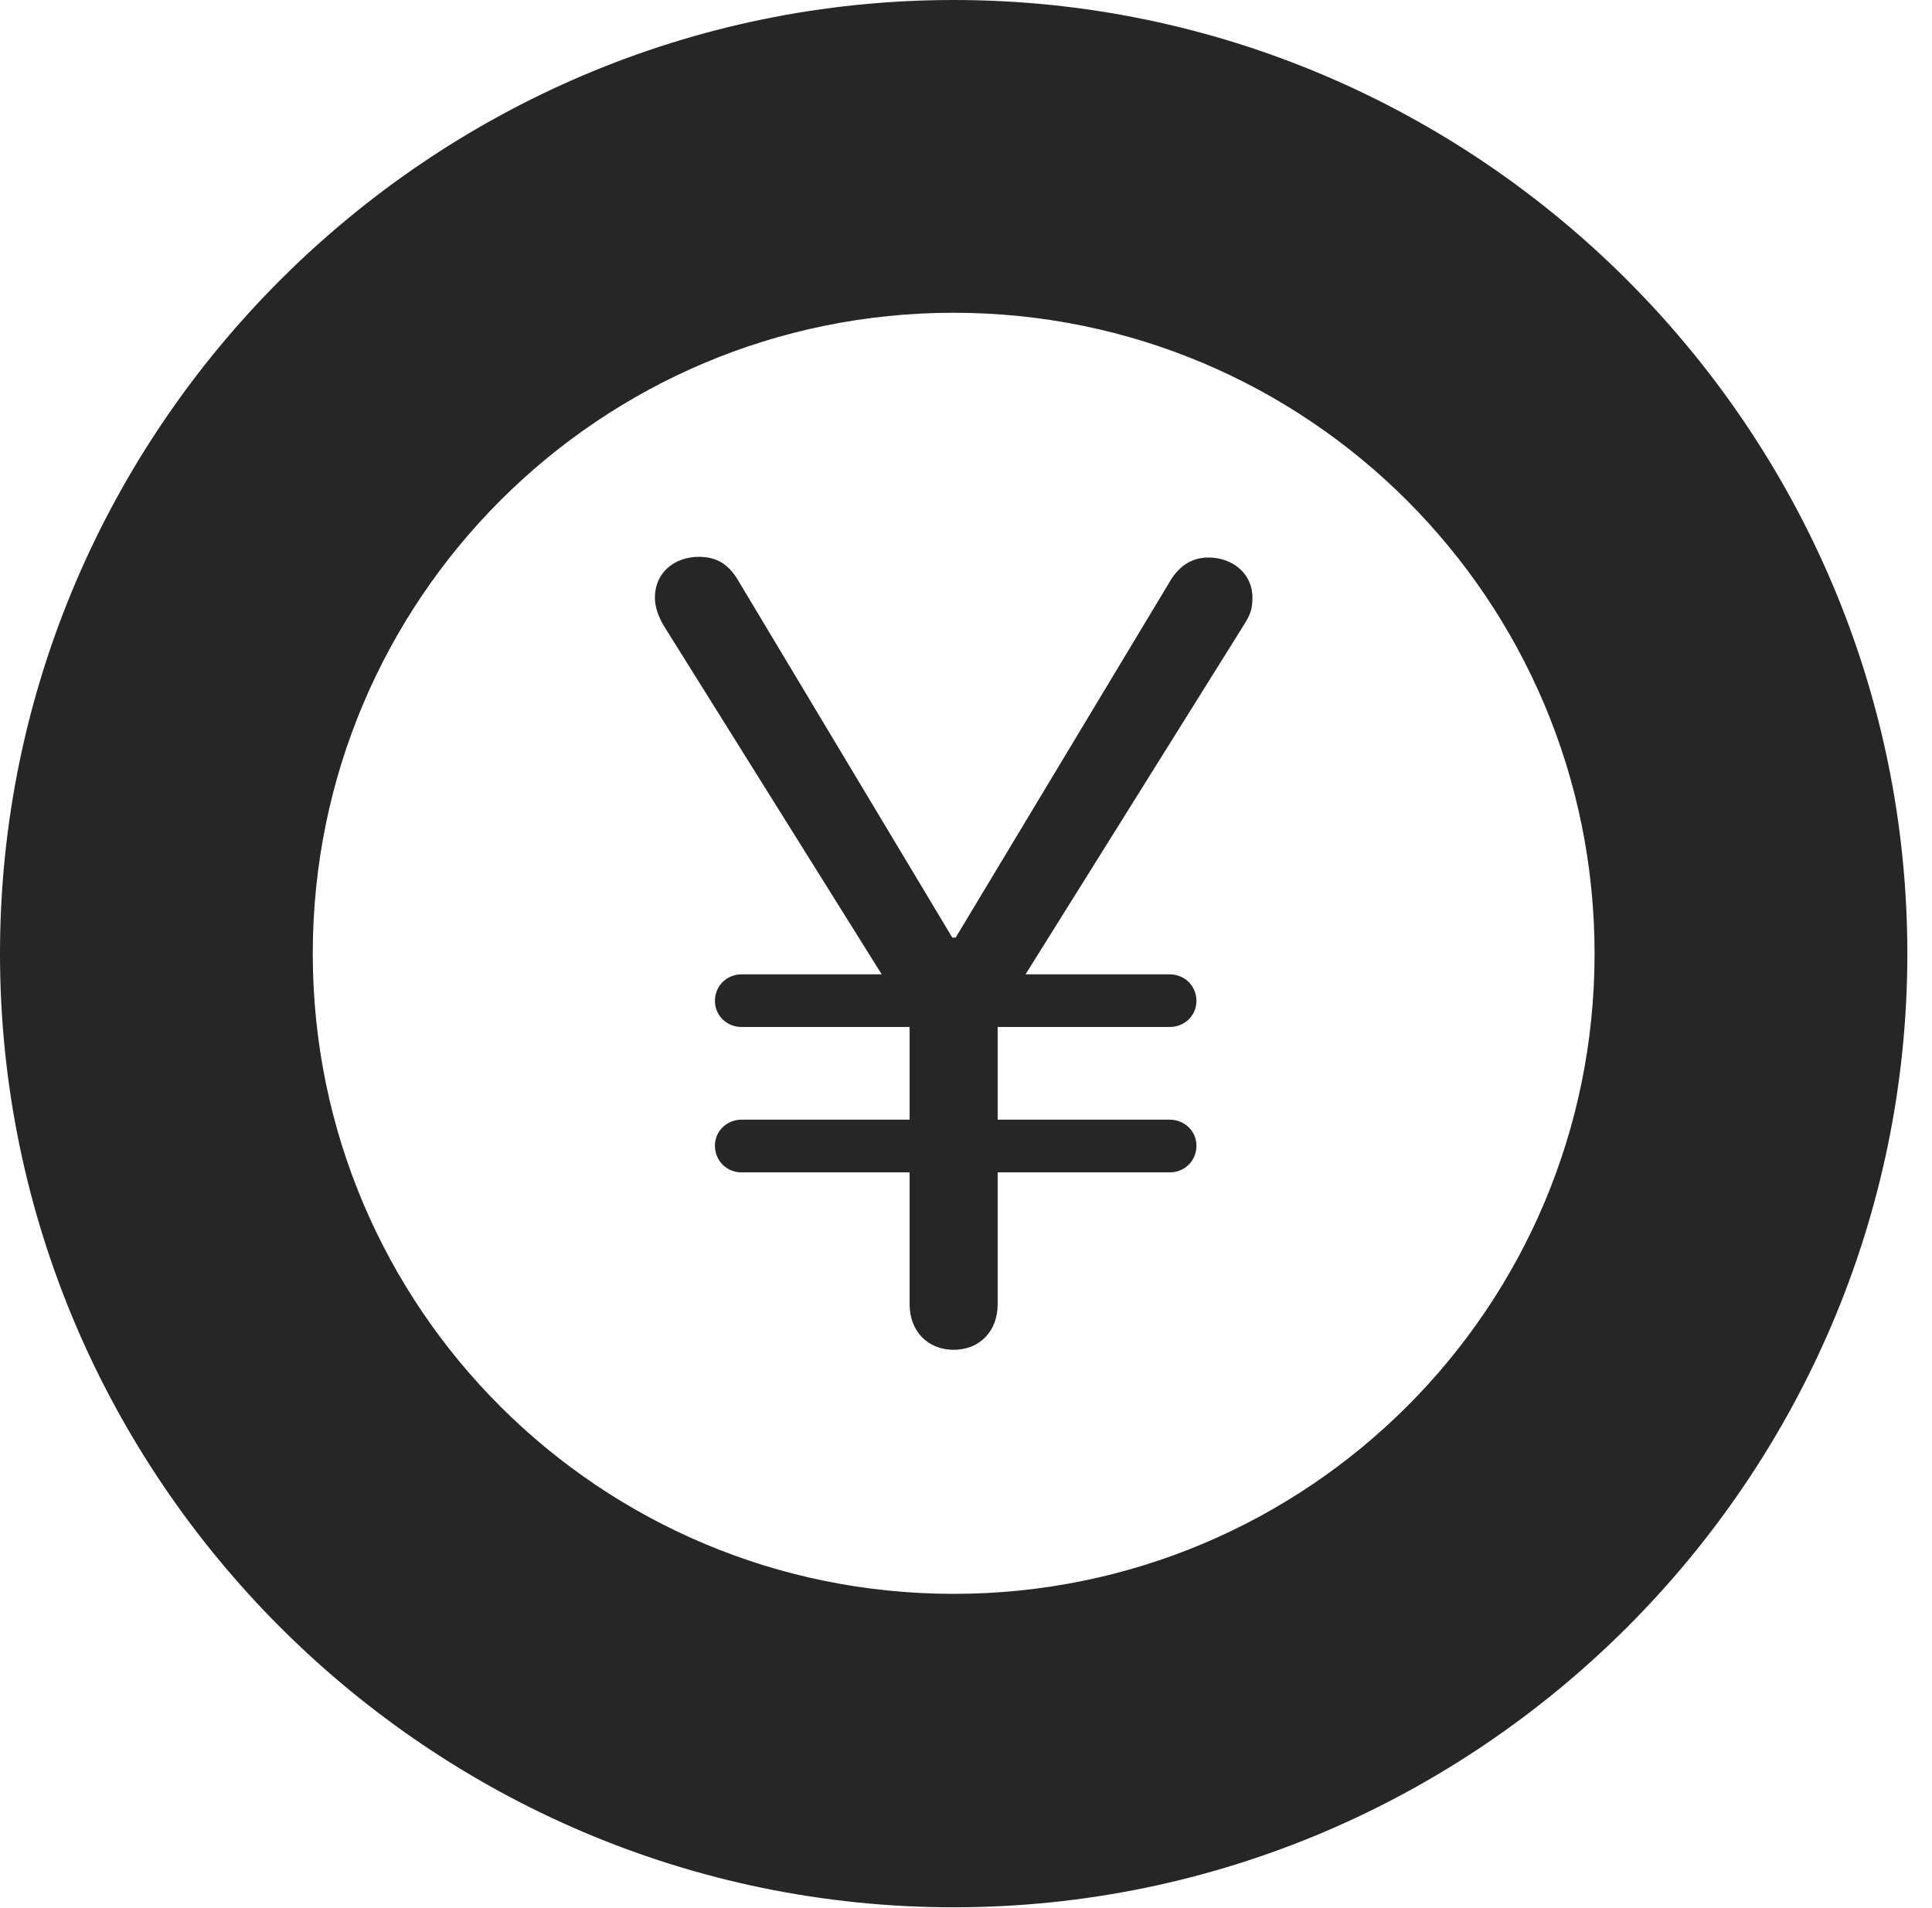 <?xml version="1.0" encoding="UTF-8"?>
<!--Generator: Apple Native CoreSVG 326-->
<!DOCTYPE svg
PUBLIC "-//W3C//DTD SVG 1.1//EN"
       "http://www.w3.org/Graphics/SVG/1.1/DTD/svg11.dtd">
<svg version="1.1" xmlns="http://www.w3.org/2000/svg" xmlns:xlink="http://www.w3.org/1999/xlink" viewBox="0 0 28.291 27.939">
 <g>
  <rect height="27.939" opacity="0" width="28.291" x="0" y="0"/>
  <path d="M13.965 27.93C21.641 27.93 27.93 21.65 27.93 13.965C27.93 6.279 21.641 0 13.965 0C6.289 0 0 6.279 0 13.965C0 21.65 6.289 27.93 13.965 27.93ZM13.965 23.34C8.779 23.34 4.58 19.15 4.58 13.965C4.58 8.779 8.779 4.58 13.965 4.58C19.15 4.58 23.35 8.779 23.35 13.965C23.35 19.15 19.15 23.34 13.965 23.34Z" fill="black" fill-opacity="0.85"/>
  <path d="M13.965 19.766C14.346 19.766 14.609 19.492 14.609 19.102L14.609 14.922L18.203 9.17C18.301 9.014 18.34 8.936 18.34 8.75C18.34 8.398 18.047 8.164 17.695 8.164C17.451 8.164 17.256 8.291 17.119 8.535L13.994 13.73L13.945 13.73L10.83 8.535C10.693 8.291 10.527 8.154 10.234 8.154C9.873 8.154 9.59 8.389 9.59 8.75C9.59 8.887 9.639 9.033 9.736 9.189L13.32 14.922L13.32 19.102C13.32 19.492 13.584 19.766 13.965 19.766ZM10.469 14.658C10.469 14.873 10.645 15.039 10.859 15.039L17.129 15.039C17.344 15.039 17.52 14.873 17.52 14.658C17.52 14.434 17.344 14.268 17.129 14.268L10.859 14.268C10.645 14.268 10.469 14.434 10.469 14.658ZM10.469 16.777C10.469 17.002 10.645 17.168 10.859 17.168L17.129 17.168C17.344 17.168 17.52 17.002 17.52 16.777C17.52 16.562 17.344 16.396 17.129 16.396L10.859 16.396C10.645 16.396 10.469 16.562 10.469 16.777Z" fill="black" fill-opacity="0.85"/>
 </g>
</svg>
